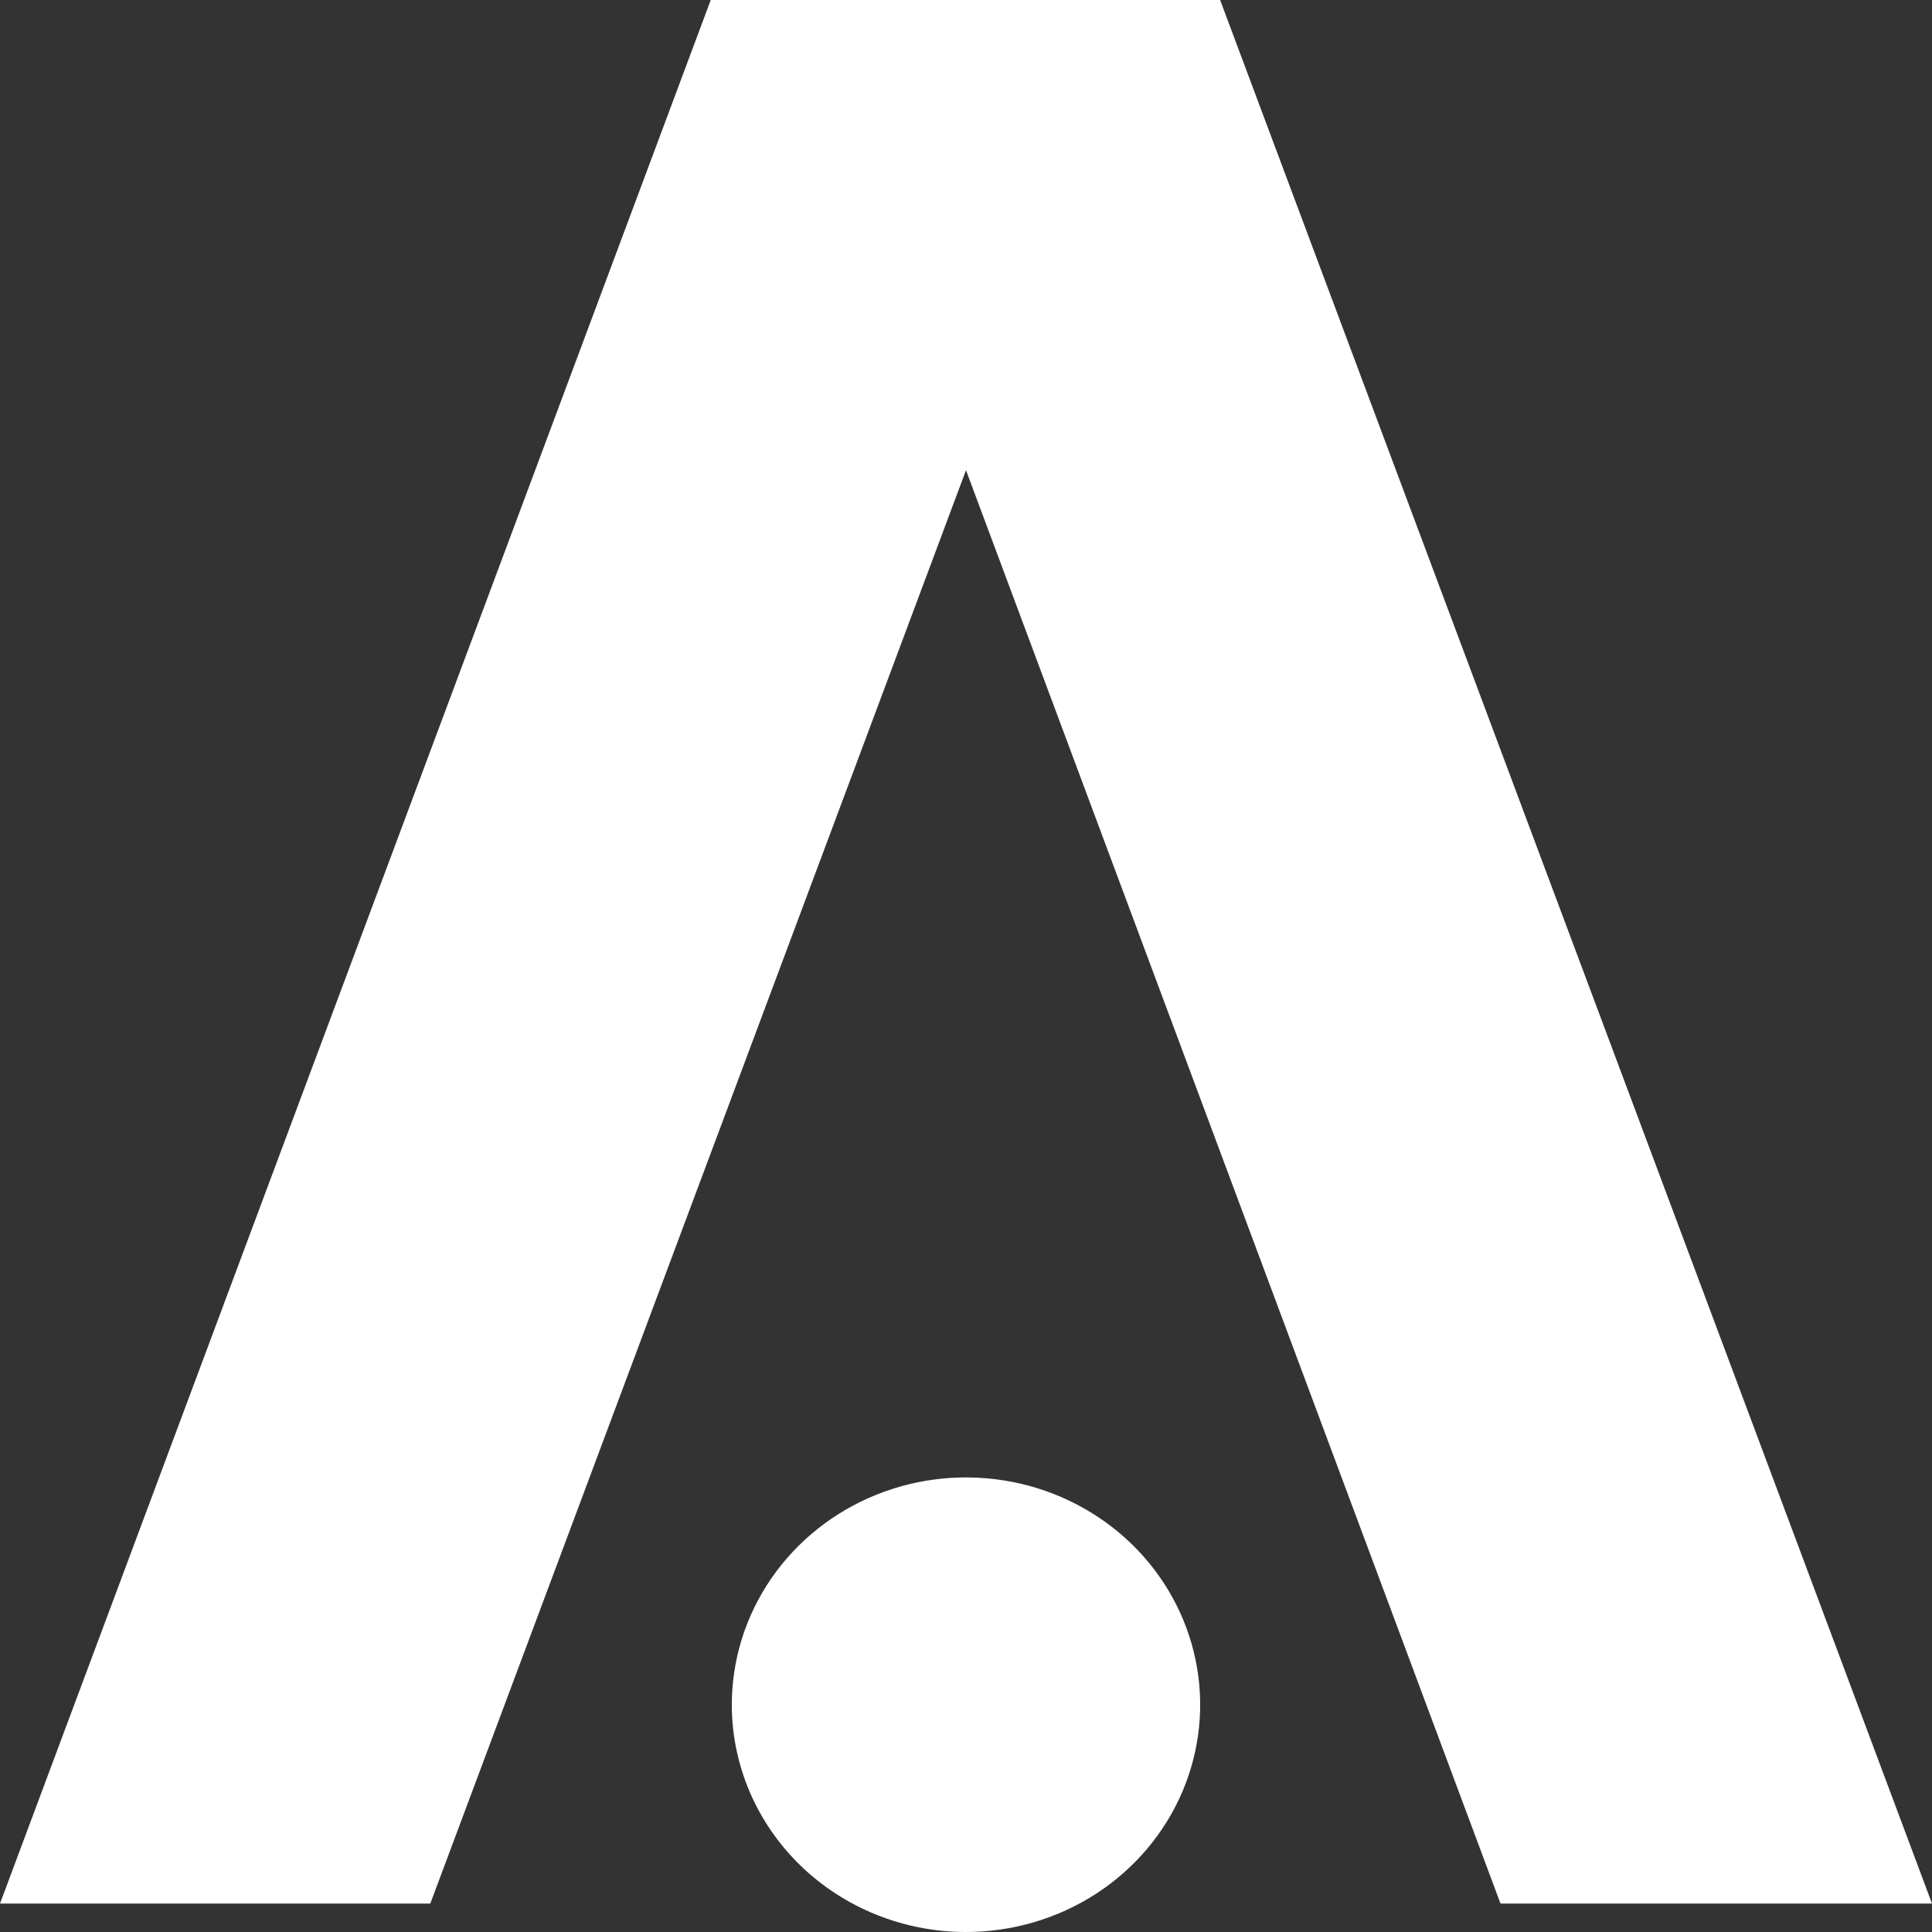 <svg width="32" height="32" viewBox="0 0 32 32" fill="none" xmlns="http://www.w3.org/2000/svg">
<rect x="0" y="0" width="32" height="32" fill="#333333" stroke="none"/>
<g id="AI" clip-path="url(#clip0_195_10839)">
<path id="Vector" d="M16 32C16.767 32 17.517 31.779 18.155 31.366C18.793 30.952 19.29 30.364 19.584 29.676C19.877 28.988 19.954 28.231 19.804 27.501C19.655 26.771 19.285 26.1 18.743 25.573C18.2 25.047 17.509 24.688 16.757 24.543C16.004 24.398 15.224 24.472 14.516 24.757C13.807 25.042 13.201 25.525 12.775 26.144C12.349 26.763 12.121 27.491 12.121 28.235C12.121 29.234 12.53 30.191 13.257 30.898C13.985 31.604 14.971 32 16 32Z" fill="white"/>
<path id="Vector_2" d="M20.209 0H11.772L0 31.529H7.127L16 7.788L24.853 31.529H32L20.209 0Z" fill="white"/>
</g>
<defs>
<clipPath id="clip0_195_10839">
<rect width="32" height="32" fill="white"/>
</clipPath>
</defs>
</svg>
